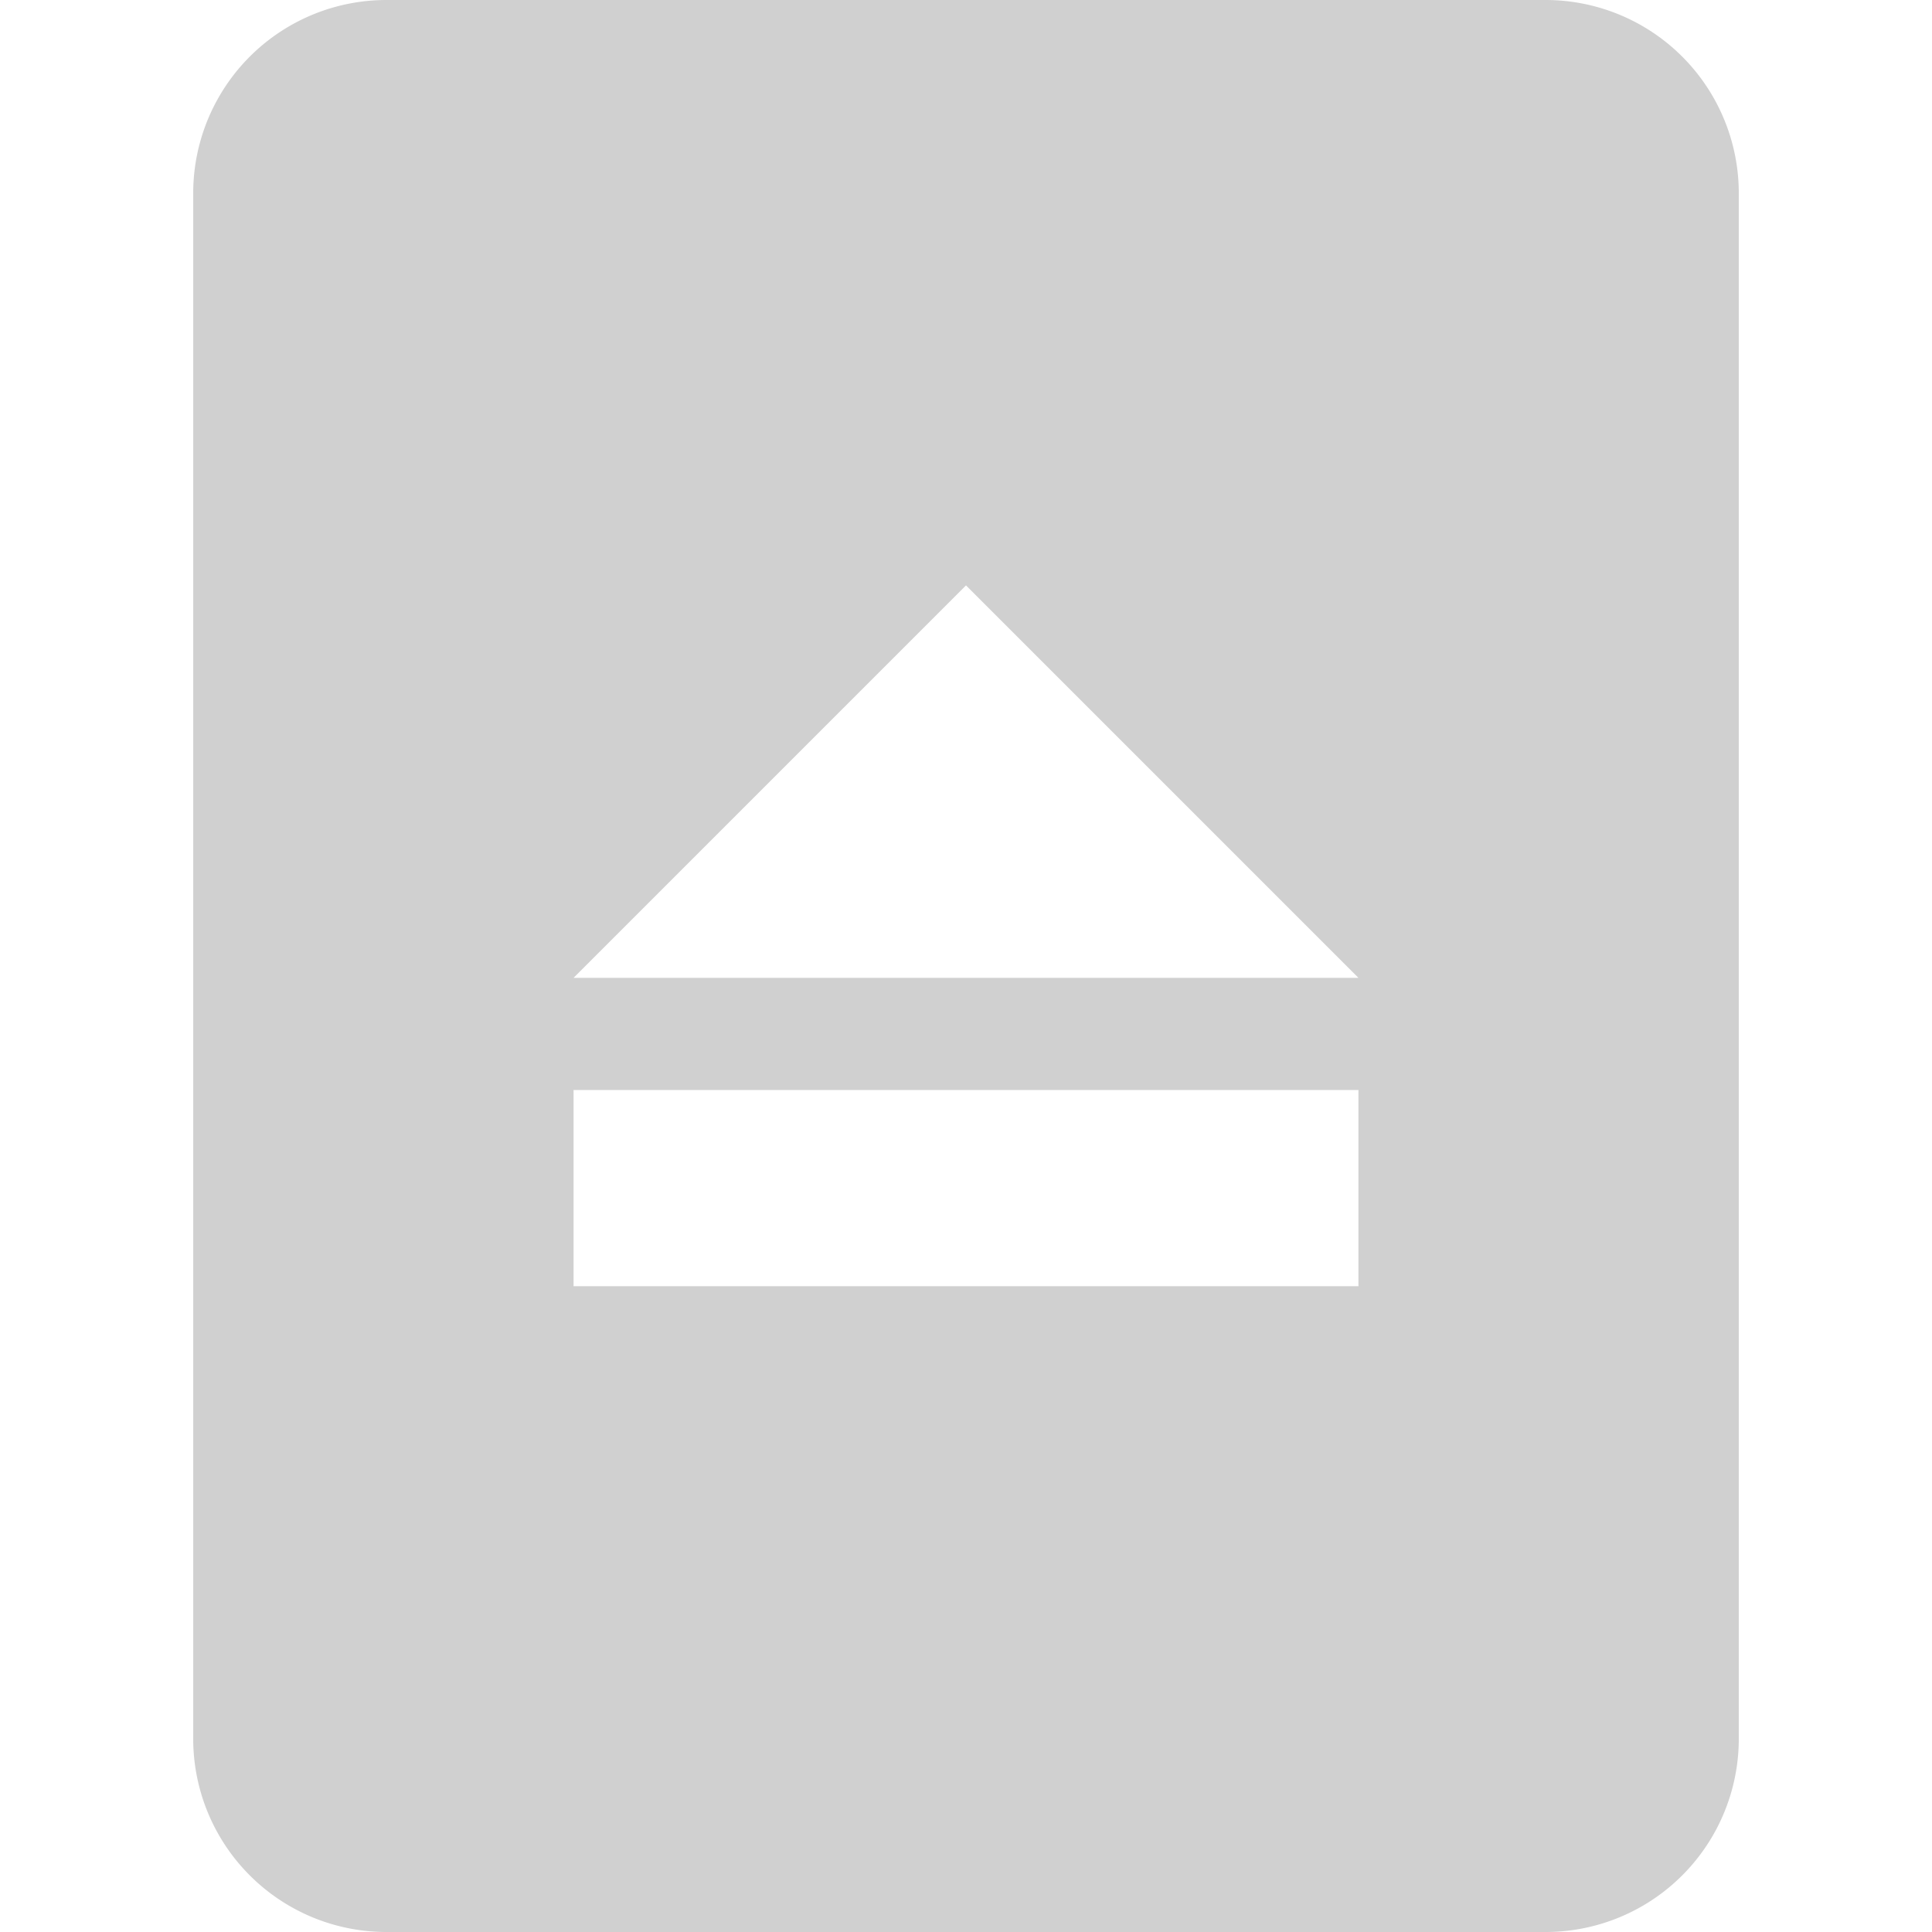 <?xml version="1.0" encoding="UTF-8" standalone="no"?>
<svg
   viewBox="0 0 128 128"
   version="1.1"
   id="svg4"
   sodipodi:docname="removable_drive.svg"
   width="128"
   height="128"
   inkscape:version="1.2.2 (b0a8486541, 2022-12-01)"
   fill="#d0d0d0"
   xmlns:inkscape="http://www.inkscape.org/namespaces/inkscape"
   xmlns:sodipodi="http://sodipodi.sourceforge.net/DTD/sodipodi-0.dtd"
   xmlns="http://www.w3.org/2000/svg"
   xmlns:svg="http://www.w3.org/2000/svg">
  <defs
     id="defs8" />
  <sodipodi:namedview
     id="namedview6"
     pagecolor="#ffffff"
     bordercolor="#000000"
     borderopacity="0.25"
     inkscape:showpageshadow="2"
     inkscape:pageopacity="0.0"
     inkscape:pagecheckerboard="true"
     inkscape:deskcolor="#d1d1d1"
     showgrid="false"
     inkscape:zoom="3.170932"
     inkscape:cx="65.438174"
     inkscape:cy="91.928808"
     inkscape:window-width="1920"
     inkscape:window-height="1048"
     inkscape:window-x="0"
     inkscape:window-y="32"
     inkscape:window-maximized="1"
     inkscape:current-layer="svg4" />
  <path
     id="path2"
     style="stroke-width:6.4"
     d="M 25.6 0 A 12.8 12.8 0 0 0 12.801 12.801 L 12.801 115.199 A 12.8 12.8 0 0 0 25.6 128 L 102.4 128 A 12.8 12.8 0 0 0 115.199 115.199 L 115.199 12.801 A 12.8 12.8 0 0 0 102.4 0 L 25.6 0 z M 64 38.785 L 90 64.785 L 38 64.785 L 64 38.785 z M 38 72.215 L 90 72.215 L 90 85.215 L 38 85.215 L 38 72.215 z " />
</svg>
